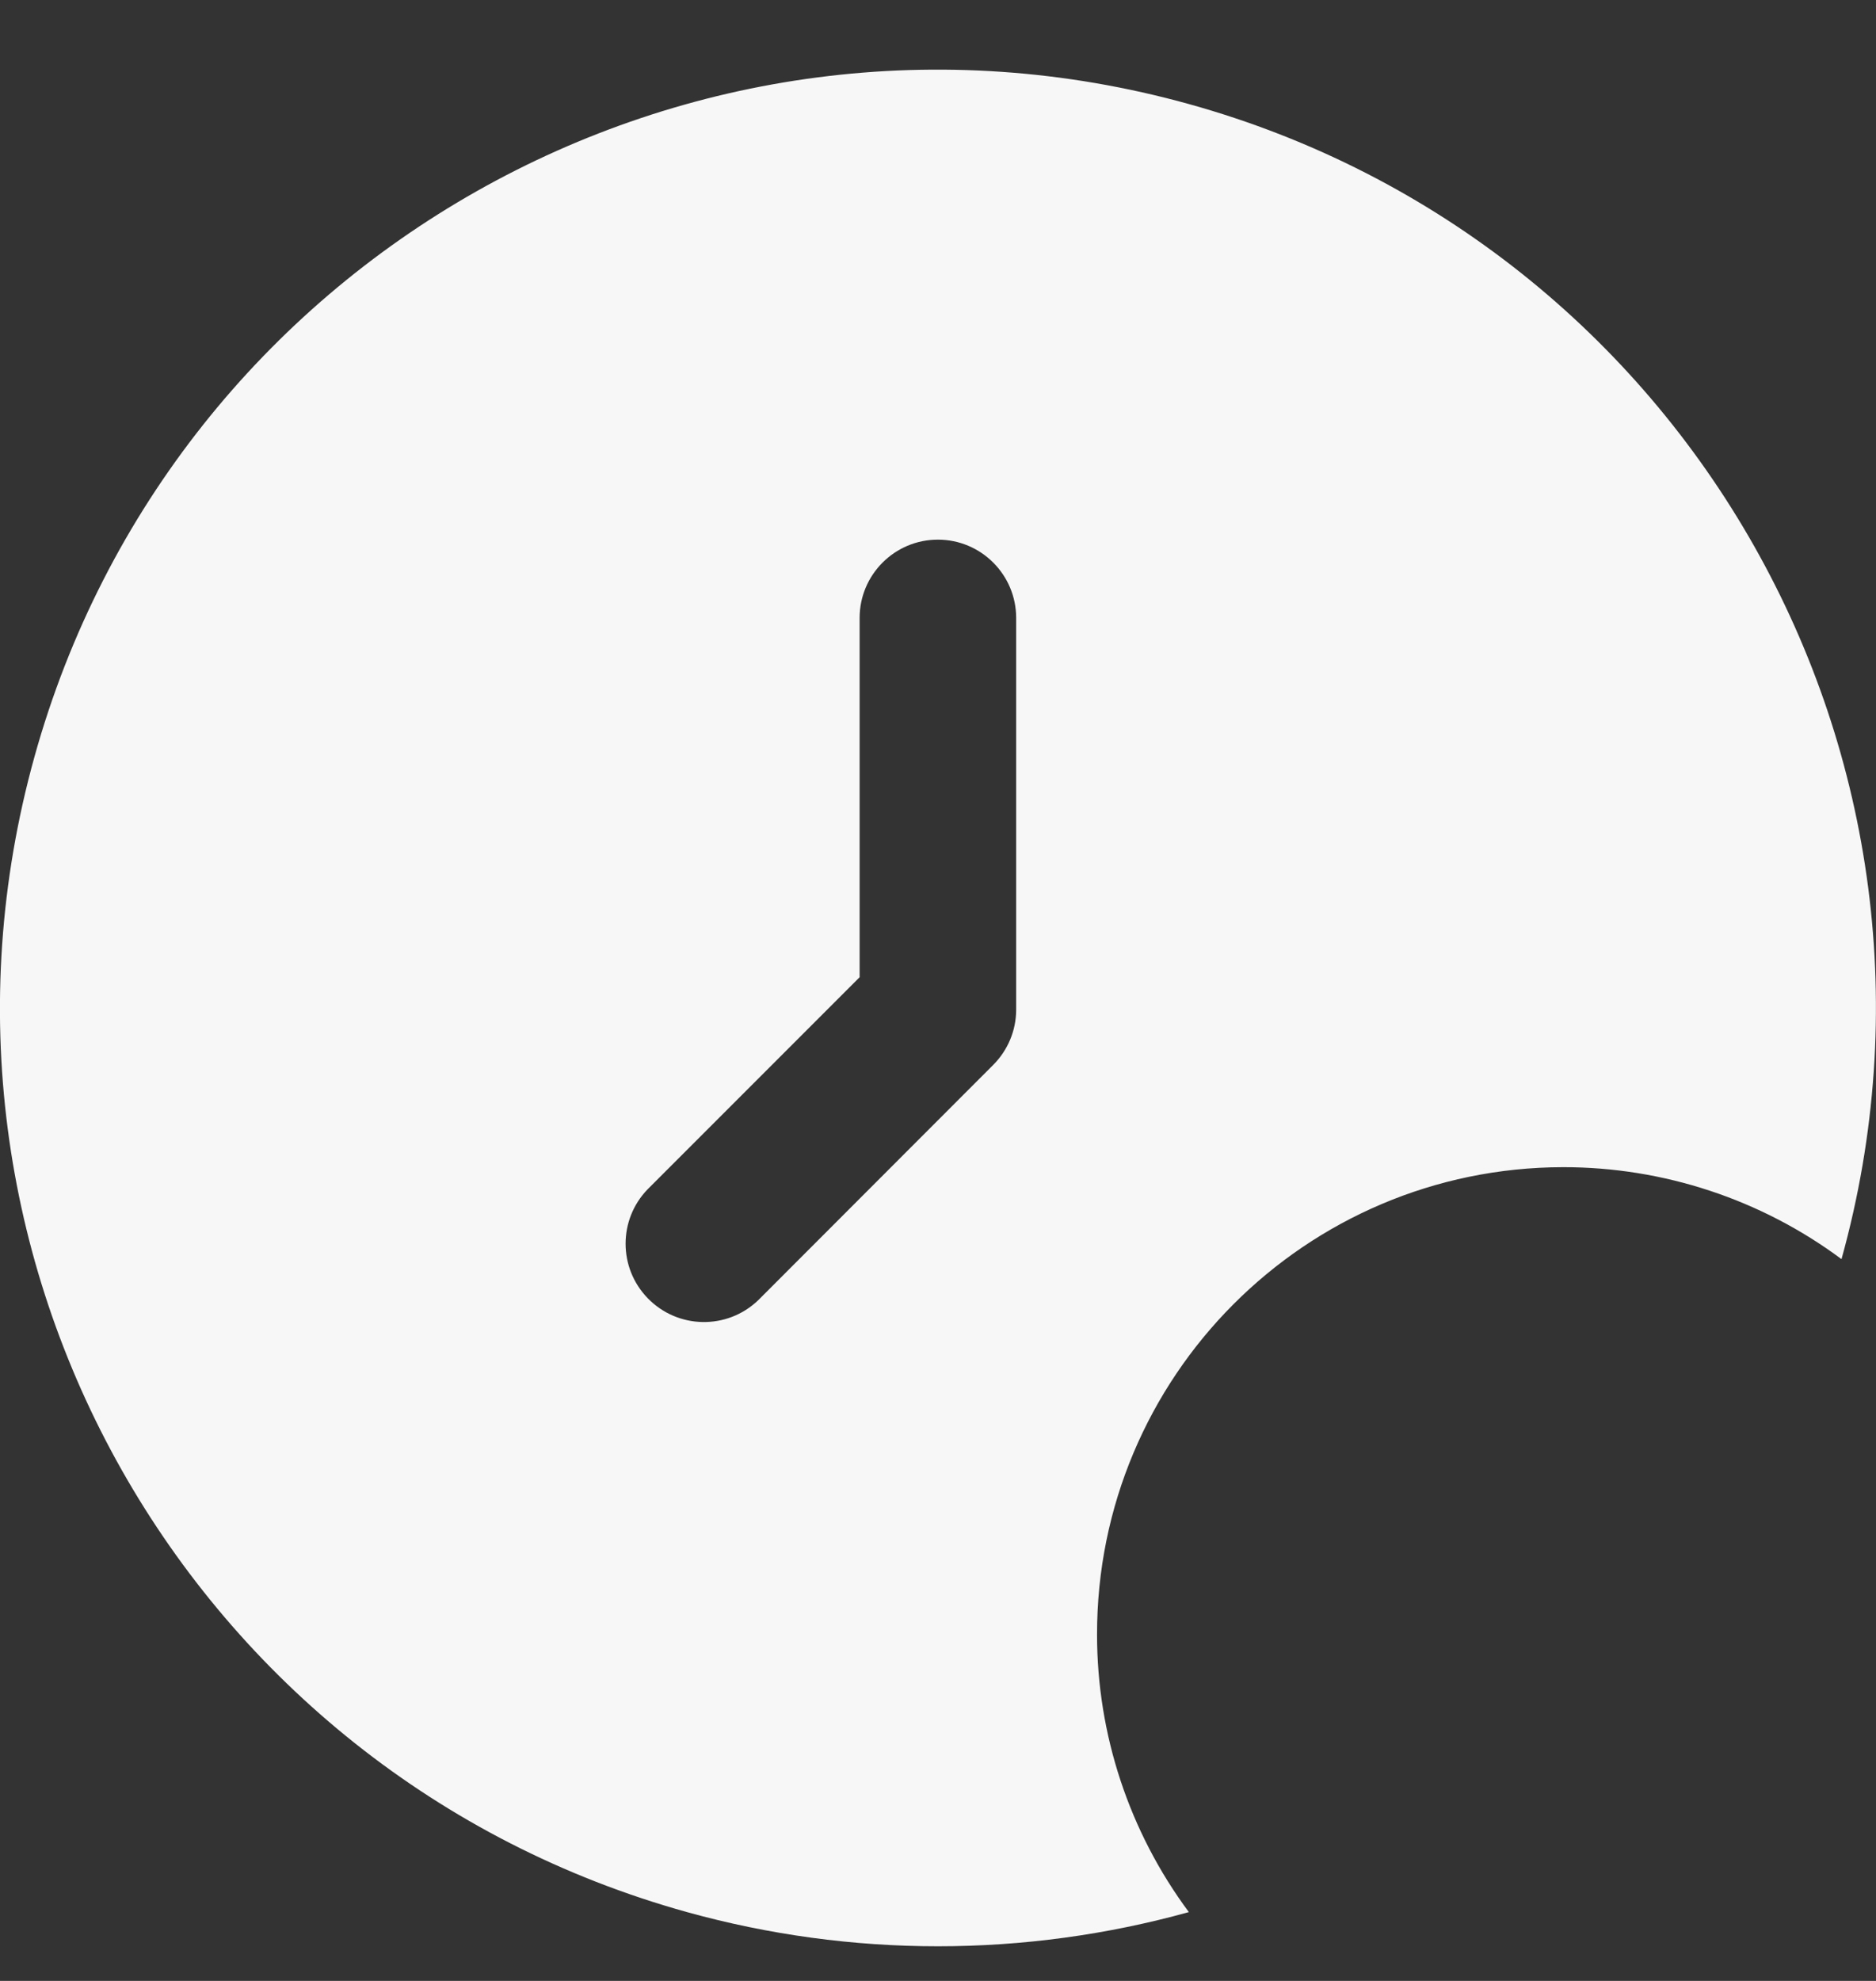 <svg width="18" height="19" viewBox="0 0 18 19" fill="none" xmlns="http://www.w3.org/2000/svg">
<rect x="0" y="0" width="18" height="19" fill="#333333" stroke="none"/>
<path d="M10.526 15.679C10.523 13.206 12.525 11.199 14.997 11.195C15.959 11.194 16.897 11.503 17.669 12.077C18.999 7.288 16.195 2.328 11.407 0.998C6.619 -0.331 1.66 2.472 0.33 7.261C-1 12.05 1.804 17.01 6.592 18.34C8.167 18.777 9.832 18.777 11.407 18.34C10.835 17.57 10.526 16.637 10.526 15.679ZM9.75 9.684C9.75 9.884 9.67 10.074 9.529 10.215L7.276 12.47C6.977 12.758 6.502 12.749 6.214 12.451C5.932 12.16 5.932 11.698 6.214 11.407L8.248 9.373V5.927C8.248 5.513 8.584 5.176 8.999 5.176C9.414 5.176 9.75 5.513 9.75 5.927V9.684Z" fill="white" fill-opacity="0.96"/>
</svg>
